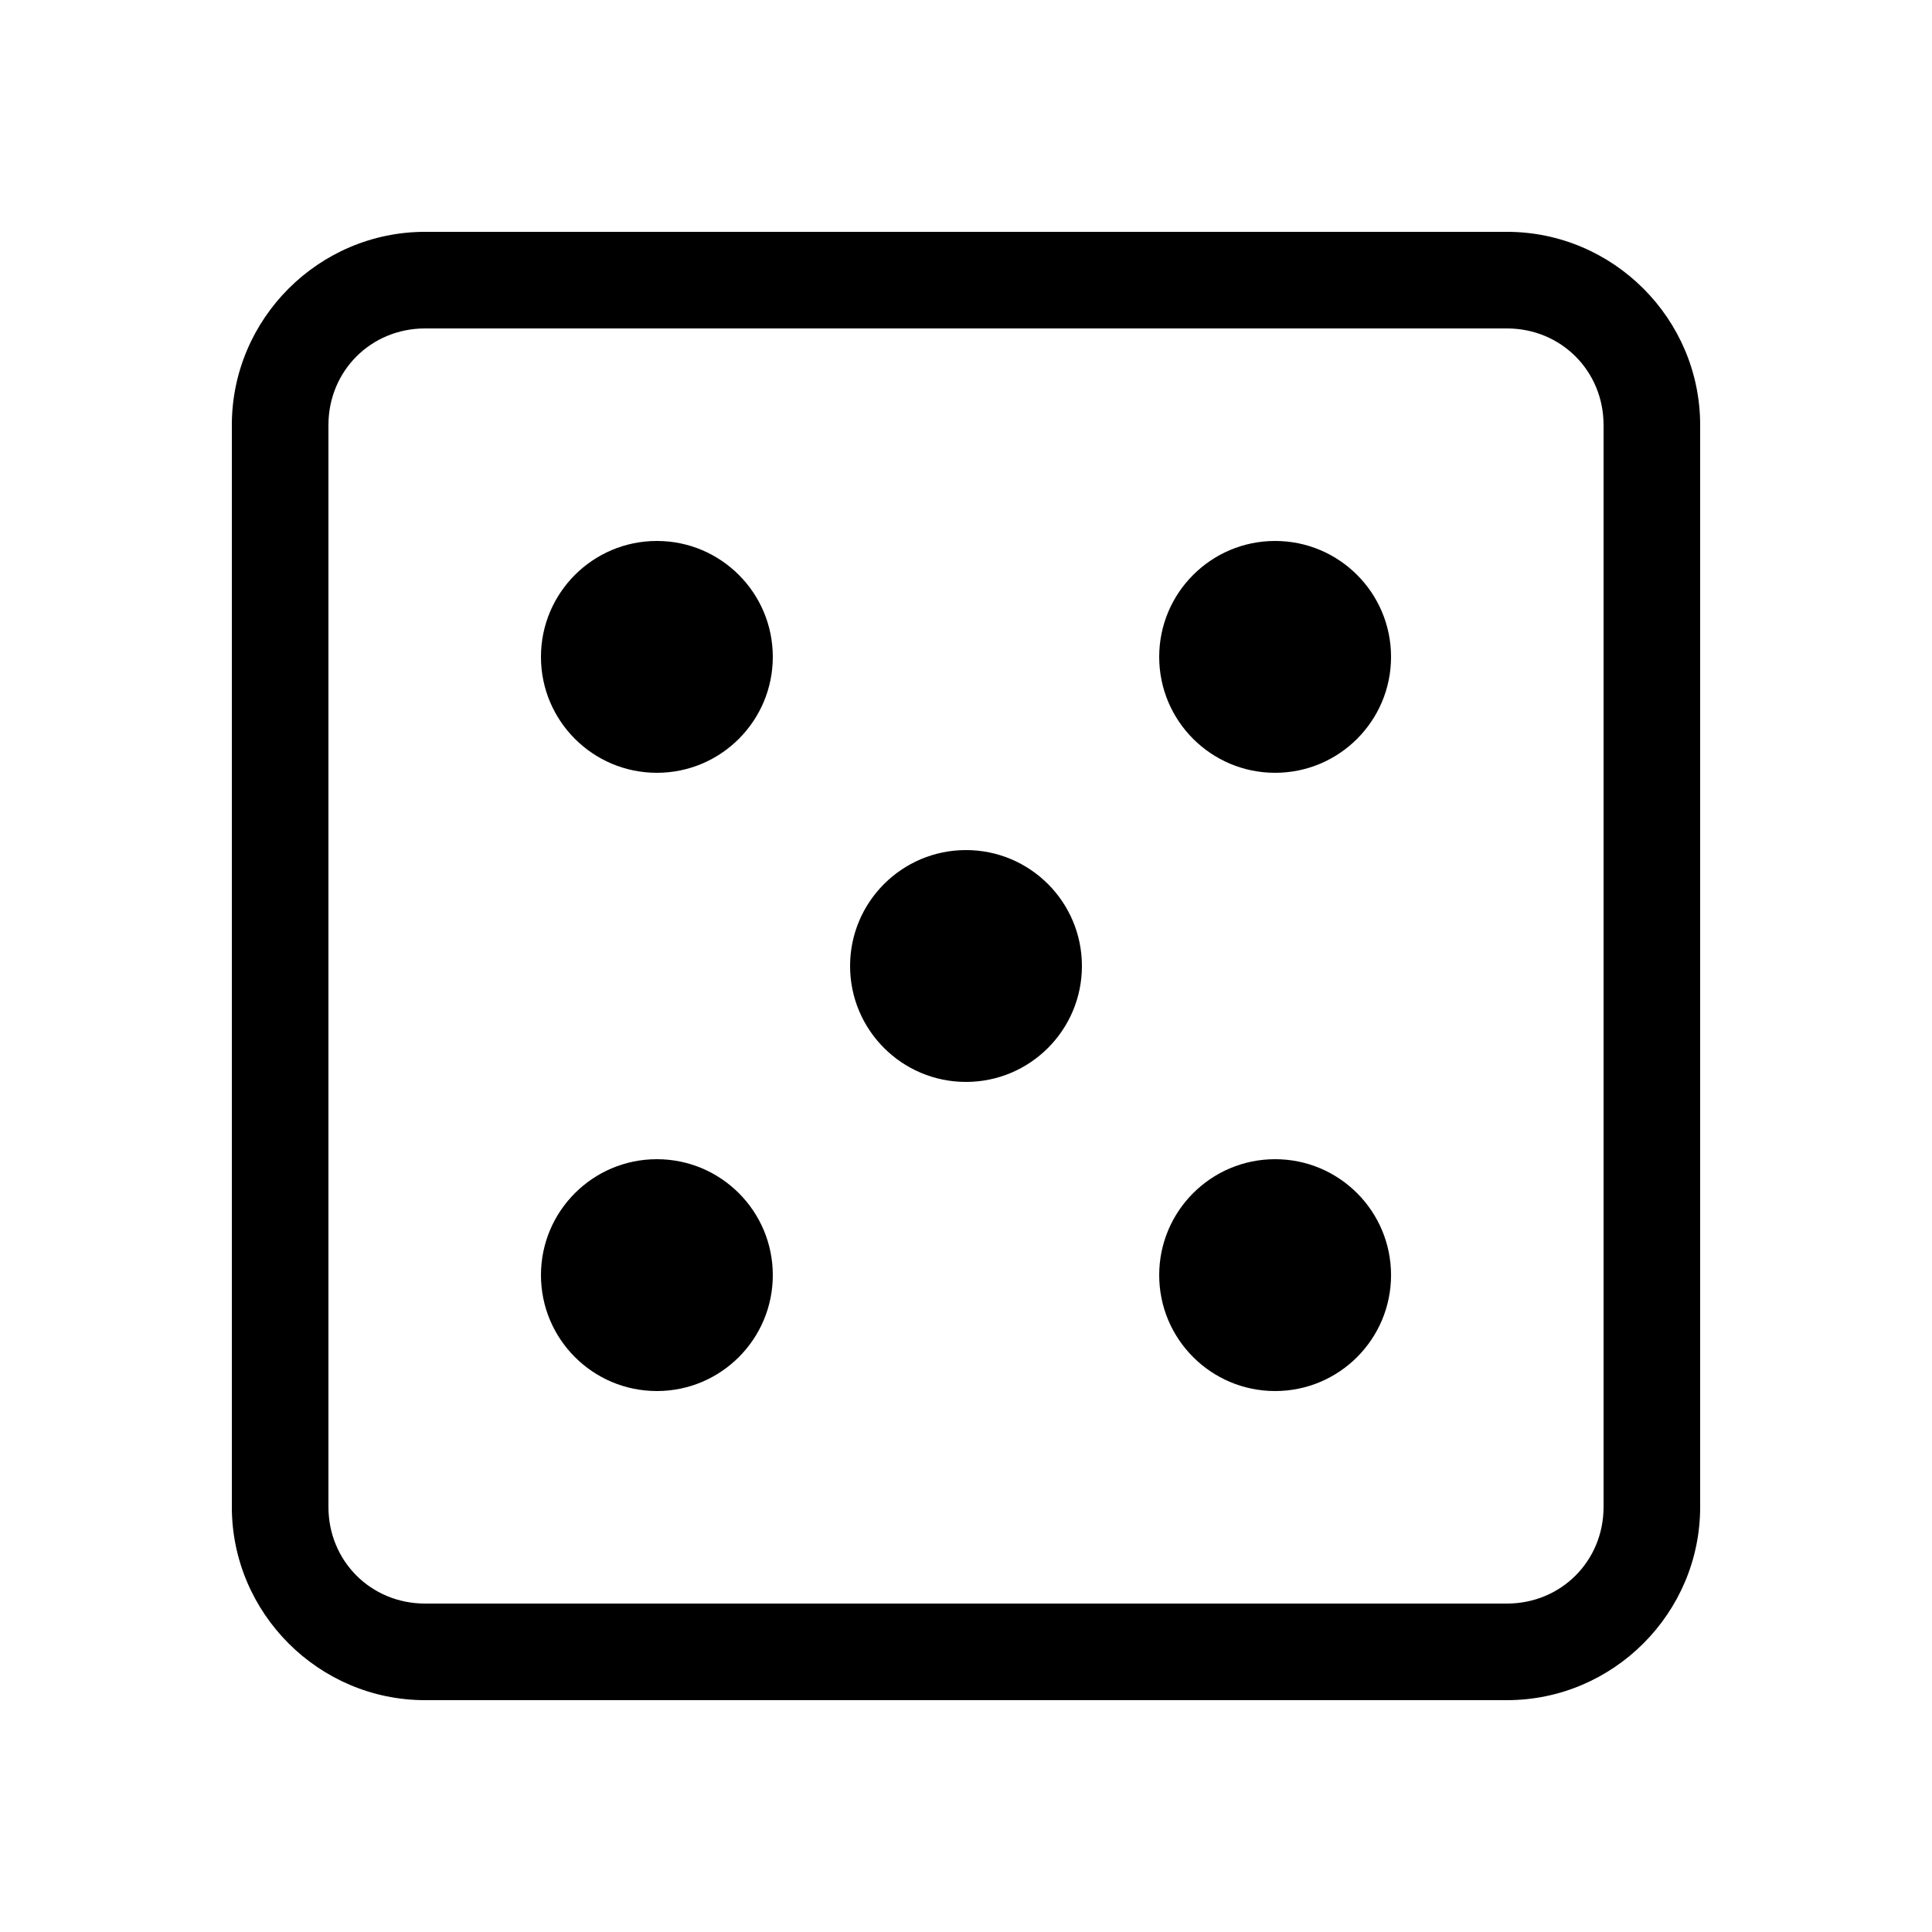 <svg height='300px' width='300px'  fill="#000000" xmlns="http://www.w3.org/2000/svg" xmlns:xlink="http://www.w3.org/1999/xlink" version="1.1" x="0px" y="0px" viewBox="0 0 100 100" style="enable-background:new 0 0 100 100;" xml:space="preserve"><style type="text/css">
	.st0{display:none;}
	.st1{display:inline;}
	.st2{opacity:5.000000e-02;fill:none;stroke:#000000;stroke-width:0.25;stroke-miterlimit:10;}
	.st3{fill:none;stroke:#000000;stroke-width:0.25;stroke-miterlimit:10;}
	.st4{display:inline;fill:none;stroke:#000000;stroke-width:5;stroke-miterlimit:10;}
</style><g class="st0"><g class="st1"><rect x="0" class="st2" width="4" height="4"></rect><rect x="4" class="st2" width="4" height="4"></rect><rect x="8" class="st2" width="4" height="4"></rect><rect x="12" class="st2" width="4" height="4"></rect><rect x="16" class="st2" width="4" height="4"></rect><rect x="20" class="st2" width="4" height="4"></rect><rect x="24" class="st2" width="4" height="4"></rect><rect x="28" class="st2" width="4" height="4"></rect><rect x="32" class="st2" width="4" height="4"></rect><rect x="36" class="st2" width="4" height="4"></rect><rect x="40" class="st2" width="4" height="4"></rect><rect x="44" class="st2" width="4" height="4"></rect><rect x="48" class="st2" width="4" height="4"></rect><rect x="52" class="st2" width="4" height="4"></rect><rect x="56" class="st2" width="4" height="4"></rect><rect x="60" class="st2" width="4" height="4"></rect><rect x="64" class="st2" width="4" height="4"></rect><rect x="68" class="st2" width="4" height="4"></rect><rect x="72" class="st2" width="4" height="4"></rect><rect x="76" class="st2" width="4" height="4"></rect><rect x="80" class="st2" width="4" height="4"></rect><rect x="84" class="st2" width="4" height="4"></rect><rect x="88" class="st2" width="4" height="4"></rect><rect x="92" class="st2" width="4" height="4"></rect><rect x="96" class="st2" width="4" height="4"></rect><rect x="0" y="4" class="st2" width="4" height="4"></rect><rect x="4" y="4" class="st2" width="4" height="4"></rect><rect x="8" y="4" class="st2" width="4" height="4"></rect><rect x="12" y="4" class="st2" width="4" height="4"></rect><rect x="16" y="4" class="st2" width="4" height="4"></rect><rect x="20" y="4" class="st2" width="4" height="4"></rect><rect x="24" y="4" class="st2" width="4" height="4"></rect><rect x="28" y="4" class="st2" width="4" height="4"></rect><rect x="32" y="4" class="st2" width="4" height="4"></rect><rect x="36" y="4" class="st2" width="4" height="4"></rect><rect x="40" y="4" class="st2" width="4" height="4"></rect><rect x="44" y="4" class="st2" width="4" height="4"></rect><rect x="48" y="4" class="st2" width="4" height="4"></rect><rect x="52" y="4" class="st2" width="4" height="4"></rect><rect x="56" y="4" class="st2" width="4" height="4"></rect><rect x="60" y="4" class="st2" width="4" height="4"></rect><rect x="64" y="4" class="st2" width="4" height="4"></rect><rect x="68" y="4" class="st2" width="4" height="4"></rect><rect x="72" y="4" class="st2" width="4" height="4"></rect><rect x="76" y="4" class="st2" width="4" height="4"></rect><rect x="80" y="4" class="st2" width="4" height="4"></rect><rect x="84" y="4" class="st2" width="4" height="4"></rect><rect x="88" y="4" class="st2" width="4" height="4"></rect><rect x="92" y="4" class="st2" width="4" height="4"></rect><rect x="96" y="4" class="st2" width="4" height="4"></rect><rect x="0" y="8" class="st2" width="4" height="4"></rect><rect x="4" y="8" class="st2" width="4" height="4"></rect><rect x="8" y="8" class="st2" width="4" height="4"></rect><rect x="12" y="8" class="st2" width="4" height="4"></rect><rect x="16" y="8" class="st2" width="4" height="4"></rect><rect x="20" y="8" class="st2" width="4" height="4"></rect><rect x="24" y="8" class="st2" width="4" height="4"></rect><rect x="28" y="8" class="st2" width="4" height="4"></rect><rect x="32" y="8" class="st2" width="4" height="4"></rect><rect x="36" y="8" class="st2" width="4" height="4"></rect><rect x="40" y="8" class="st2" width="4" height="4"></rect><rect x="44" y="8" class="st2" width="4" height="4"></rect><rect x="48" y="8" class="st2" width="4" height="4"></rect><rect x="52" y="8" class="st2" width="4" height="4"></rect><rect x="56" y="8" class="st2" width="4" height="4"></rect><rect x="60" y="8" class="st2" width="4" height="4"></rect><rect x="64" y="8" class="st2" width="4" height="4"></rect><rect x="68" y="8" class="st2" width="4" height="4"></rect><rect x="72" y="8" class="st2" width="4" height="4"></rect><rect x="76" y="8" class="st2" width="4" height="4"></rect><rect x="80" y="8" class="st2" width="4" height="4"></rect><rect x="84" y="8" class="st2" width="4" height="4"></rect><rect x="88" y="8" class="st2" width="4" height="4"></rect><rect x="92" y="8" class="st2" width="4" height="4"></rect><rect x="96" y="8" class="st2" width="4" height="4"></rect><rect x="0" y="12" class="st2" width="4" height="4"></rect><rect x="4" y="12" class="st2" width="4" height="4"></rect><rect x="8" y="12" class="st2" width="4" height="4"></rect><rect x="12" y="12" class="st2" width="4" height="4"></rect><rect x="16" y="12" class="st2" width="4" height="4"></rect><rect x="20" y="12" class="st2" width="4" height="4"></rect><rect x="24" y="12" class="st2" width="4" height="4"></rect><rect x="28" y="12" class="st2" width="4" height="4"></rect><rect x="32" y="12" class="st2" width="4" height="4"></rect><rect x="36" y="12" class="st2" width="4" height="4"></rect><rect x="40" y="12" class="st2" width="4" height="4"></rect><rect x="44" y="12" class="st2" width="4" height="4"></rect><rect x="48" y="12" class="st2" width="4" height="4"></rect><rect x="52" y="12" class="st2" width="4" height="4"></rect><rect x="56" y="12" class="st2" width="4" height="4"></rect><rect x="60" y="12" class="st2" width="4" height="4"></rect><rect x="64" y="12" class="st2" width="4" height="4"></rect><rect x="68" y="12" class="st2" width="4" height="4"></rect><rect x="72" y="12" class="st2" width="4" height="4"></rect><rect x="76" y="12" class="st2" width="4" height="4"></rect><rect x="80" y="12" class="st2" width="4" height="4"></rect><rect x="84" y="12" class="st2" width="4" height="4"></rect><rect x="88" y="12" class="st2" width="4" height="4"></rect><rect x="92" y="12" class="st2" width="4" height="4"></rect><rect x="96" y="12" class="st2" width="4" height="4"></rect><rect x="0" y="16" class="st2" width="4" height="4"></rect><rect x="4" y="16" class="st2" width="4" height="4"></rect><rect x="8" y="16" class="st2" width="4" height="4"></rect><rect x="12" y="16" class="st2" width="4" height="4"></rect><rect x="16" y="16" class="st2" width="4" height="4"></rect><rect x="20" y="16" class="st2" width="4" height="4"></rect><rect x="24" y="16" class="st2" width="4" height="4"></rect><rect x="28" y="16" class="st2" width="4" height="4"></rect><rect x="32" y="16" class="st2" width="4" height="4"></rect><rect x="36" y="16" class="st2" width="4" height="4"></rect><rect x="40" y="16" class="st2" width="4" height="4"></rect><rect x="44" y="16" class="st2" width="4" height="4"></rect><rect x="48" y="16" class="st2" width="4" height="4"></rect><rect x="52" y="16" class="st2" width="4" height="4"></rect><rect x="56" y="16" class="st2" width="4" height="4"></rect><rect x="60" y="16" class="st2" width="4" height="4"></rect><rect x="64" y="16" class="st2" width="4" height="4"></rect><rect x="68" y="16" class="st2" width="4" height="4"></rect><rect x="72" y="16" class="st2" width="4" height="4"></rect><rect x="76" y="16" class="st2" width="4" height="4"></rect><rect x="80" y="16" class="st2" width="4" height="4"></rect><rect x="84" y="16" class="st2" width="4" height="4"></rect><rect x="88" y="16" class="st2" width="4" height="4"></rect><rect x="92" y="16" class="st2" width="4" height="4"></rect><rect x="96" y="16" class="st2" width="4" height="4"></rect><rect x="0" y="20" class="st2" width="4" height="4"></rect><rect x="4" y="20" class="st2" width="4" height="4"></rect><rect x="8" y="20" class="st2" width="4" height="4"></rect><rect x="12" y="20" class="st2" width="4" height="4"></rect><rect x="16" y="20" class="st2" width="4" height="4"></rect><rect x="20" y="20" class="st2" width="4" height="4"></rect><rect x="24" y="20" class="st2" width="4" height="4"></rect><rect x="28" y="20" class="st2" width="4" height="4"></rect><rect x="32" y="20" class="st2" width="4" height="4"></rect><rect x="36" y="20" class="st2" width="4" height="4"></rect><rect x="40" y="20" class="st2" width="4" height="4"></rect><rect x="44" y="20" class="st2" width="4" height="4"></rect><rect x="48" y="20" class="st2" width="4" height="4"></rect><rect x="52" y="20" class="st2" width="4" height="4"></rect><rect x="56" y="20" class="st2" width="4" height="4"></rect><rect x="60" y="20" class="st2" width="4" height="4"></rect><rect x="64" y="20" class="st2" width="4" height="4"></rect><rect x="68" y="20" class="st2" width="4" height="4"></rect><rect x="72" y="20" class="st2" width="4" height="4"></rect><rect x="76" y="20" class="st2" width="4" height="4"></rect><rect x="80" y="20" class="st2" width="4" height="4"></rect><rect x="84" y="20" class="st2" width="4" height="4"></rect><rect x="88" y="20" class="st2" width="4" height="4"></rect><rect x="92" y="20" class="st2" width="4" height="4"></rect><rect x="96" y="20" class="st2" width="4" height="4"></rect><rect x="0" y="24" class="st2" width="4" height="4"></rect><rect x="4" y="24" class="st2" width="4" height="4"></rect><rect x="8" y="24" class="st2" width="4" height="4"></rect><rect x="12" y="24" class="st2" width="4" height="4"></rect><rect x="16" y="24" class="st2" width="4" height="4"></rect><rect x="20" y="24" class="st2" width="4" height="4"></rect><rect x="24" y="24" class="st2" width="4" height="4"></rect><rect x="28" y="24" class="st2" width="4" height="4"></rect><rect x="32" y="24" class="st2" width="4" height="4"></rect><rect x="36" y="24" class="st2" width="4" height="4"></rect><rect x="40" y="24" class="st2" width="4" height="4"></rect><rect x="44" y="24" class="st2" width="4" height="4"></rect><rect x="48" y="24" class="st2" width="4" height="4"></rect><rect x="52" y="24" class="st2" width="4" height="4"></rect><rect x="56" y="24" class="st2" width="4" height="4"></rect><rect x="60" y="24" class="st2" width="4" height="4"></rect><rect x="64" y="24" class="st2" width="4" height="4"></rect><rect x="68" y="24" class="st2" width="4" height="4"></rect><rect x="72" y="24" class="st2" width="4" height="4"></rect><rect x="76" y="24" class="st2" width="4" height="4"></rect><rect x="80" y="24" class="st2" width="4" height="4"></rect><rect x="84" y="24" class="st2" width="4" height="4"></rect><rect x="88" y="24" class="st2" width="4" height="4"></rect><rect x="92" y="24" class="st2" width="4" height="4"></rect><rect x="96" y="24" class="st2" width="4" height="4"></rect><rect x="0" y="28" class="st2" width="4" height="4"></rect><rect x="4" y="28" class="st2" width="4" height="4"></rect><rect x="8" y="28" class="st2" width="4" height="4"></rect><rect x="12" y="28" class="st2" width="4" height="4"></rect><rect x="16" y="28" class="st2" width="4" height="4"></rect><rect x="20" y="28" class="st2" width="4" height="4"></rect><rect x="24" y="28" class="st2" width="4" height="4"></rect><rect x="28" y="28" class="st2" width="4" height="4"></rect><rect x="32" y="28" class="st2" width="4" height="4"></rect><rect x="36" y="28" class="st2" width="4" height="4"></rect><rect x="40" y="28" class="st2" width="4" height="4"></rect><rect x="44" y="28" class="st2" width="4" height="4"></rect><rect x="48" y="28" class="st2" width="4" height="4"></rect><rect x="52" y="28" class="st2" width="4" height="4"></rect><rect x="56" y="28" class="st2" width="4" height="4"></rect><rect x="60" y="28" class="st2" width="4" height="4"></rect><rect x="64" y="28" class="st2" width="4" height="4"></rect><rect x="68" y="28" class="st2" width="4" height="4"></rect><rect x="72" y="28" class="st2" width="4" height="4"></rect><rect x="76" y="28" class="st2" width="4" height="4"></rect><rect x="80" y="28" class="st2" width="4" height="4"></rect><rect x="84" y="28" class="st2" width="4" height="4"></rect><rect x="88" y="28" class="st2" width="4" height="4"></rect><rect x="92" y="28" class="st2" width="4" height="4"></rect><rect x="96" y="28" class="st2" width="4" height="4"></rect><rect x="0" y="32" class="st2" width="4" height="4"></rect><rect x="4" y="32" class="st2" width="4" height="4"></rect><rect x="8" y="32" class="st2" width="4" height="4"></rect><rect x="12" y="32" class="st2" width="4" height="4"></rect><rect x="16" y="32" class="st2" width="4" height="4"></rect><rect x="20" y="32" class="st2" width="4" height="4"></rect><rect x="24" y="32" class="st2" width="4" height="4"></rect><rect x="28" y="32" class="st2" width="4" height="4"></rect><rect x="32" y="32" class="st2" width="4" height="4"></rect><rect x="36" y="32" class="st2" width="4" height="4"></rect><rect x="40" y="32" class="st2" width="4" height="4"></rect><rect x="44" y="32" class="st2" width="4" height="4"></rect><rect x="48" y="32" class="st2" width="4" height="4"></rect><rect x="52" y="32" class="st2" width="4" height="4"></rect><rect x="56" y="32" class="st2" width="4" height="4"></rect><rect x="60" y="32" class="st2" width="4" height="4"></rect><rect x="64" y="32" class="st2" width="4" height="4"></rect><rect x="68" y="32" class="st2" width="4" height="4"></rect><rect x="72" y="32" class="st2" width="4" height="4"></rect><rect x="76" y="32" class="st2" width="4" height="4"></rect><rect x="80" y="32" class="st2" width="4" height="4"></rect><rect x="84" y="32" class="st2" width="4" height="4"></rect><rect x="88" y="32" class="st2" width="4" height="4"></rect><rect x="92" y="32" class="st2" width="4" height="4"></rect><rect x="96" y="32" class="st2" width="4" height="4"></rect><rect x="0" y="36" class="st2" width="4" height="4"></rect><rect x="4" y="36" class="st2" width="4" height="4"></rect><rect x="8" y="36" class="st2" width="4" height="4"></rect><rect x="12" y="36" class="st2" width="4" height="4"></rect><rect x="16" y="36" class="st2" width="4" height="4"></rect><rect x="20" y="36" class="st2" width="4" height="4"></rect><rect x="24" y="36" class="st2" width="4" height="4"></rect><rect x="28" y="36" class="st2" width="4" height="4"></rect><rect x="32" y="36" class="st2" width="4" height="4"></rect><rect x="36" y="36" class="st2" width="4" height="4"></rect><rect x="40" y="36" class="st2" width="4" height="4"></rect><rect x="44" y="36" class="st2" width="4" height="4"></rect><rect x="48" y="36" class="st2" width="4" height="4"></rect><rect x="52" y="36" class="st2" width="4" height="4"></rect><rect x="56" y="36" class="st2" width="4" height="4"></rect><rect x="60" y="36" class="st2" width="4" height="4"></rect><rect x="64" y="36" class="st2" width="4" height="4"></rect><rect x="68" y="36" class="st2" width="4" height="4"></rect><rect x="72" y="36" class="st2" width="4" height="4"></rect><rect x="76" y="36" class="st2" width="4" height="4"></rect><rect x="80" y="36" class="st2" width="4" height="4"></rect><rect x="84" y="36" class="st2" width="4" height="4"></rect><rect x="88" y="36" class="st2" width="4" height="4"></rect><rect x="92" y="36" class="st2" width="4" height="4"></rect><rect x="96" y="36" class="st2" width="4" height="4"></rect><rect x="0" y="40" class="st2" width="4" height="4"></rect><rect x="4" y="40" class="st2" width="4" height="4"></rect><rect x="8" y="40" class="st2" width="4" height="4"></rect><rect x="12" y="40" class="st2" width="4" height="4"></rect><rect x="16" y="40" class="st2" width="4" height="4"></rect><rect x="20" y="40" class="st2" width="4" height="4"></rect><rect x="24" y="40" class="st2" width="4" height="4"></rect><rect x="28" y="40" class="st2" width="4" height="4"></rect><rect x="32" y="40" class="st2" width="4" height="4"></rect><rect x="36" y="40" class="st2" width="4" height="4"></rect><rect x="40" y="40" class="st2" width="4" height="4"></rect><rect x="44" y="40" class="st2" width="4" height="4"></rect><rect x="48" y="40" class="st2" width="4" height="4"></rect><rect x="52" y="40" class="st2" width="4" height="4"></rect><rect x="56" y="40" class="st2" width="4" height="4"></rect><rect x="60" y="40" class="st2" width="4" height="4"></rect><rect x="64" y="40" class="st2" width="4" height="4"></rect><rect x="68" y="40" class="st2" width="4" height="4"></rect><rect x="72" y="40" class="st2" width="4" height="4"></rect><rect x="76" y="40" class="st2" width="4" height="4"></rect><rect x="80" y="40" class="st2" width="4" height="4"></rect><rect x="84" y="40" class="st2" width="4" height="4"></rect><rect x="88" y="40" class="st2" width="4" height="4"></rect><rect x="92" y="40" class="st2" width="4" height="4"></rect><rect x="96" y="40" class="st2" width="4" height="4"></rect><rect x="0" y="44" class="st2" width="4" height="4"></rect><rect x="4" y="44" class="st2" width="4" height="4"></rect><rect x="8" y="44" class="st2" width="4" height="4"></rect><rect x="12" y="44" class="st2" width="4" height="4"></rect><rect x="16" y="44" class="st2" width="4" height="4"></rect><rect x="20" y="44" class="st2" width="4" height="4"></rect><rect x="24" y="44" class="st2" width="4" height="4"></rect><rect x="28" y="44" class="st2" width="4" height="4"></rect><rect x="32" y="44" class="st2" width="4" height="4"></rect><rect x="36" y="44" class="st2" width="4" height="4"></rect><rect x="40" y="44" class="st2" width="4" height="4"></rect><rect x="44" y="44" class="st2" width="4" height="4"></rect><rect x="48" y="44" class="st2" width="4" height="4"></rect><rect x="52" y="44" class="st2" width="4" height="4"></rect><rect x="56" y="44" class="st2" width="4" height="4"></rect><rect x="60" y="44" class="st2" width="4" height="4"></rect><rect x="64" y="44" class="st2" width="4" height="4"></rect><rect x="68" y="44" class="st2" width="4" height="4"></rect><rect x="72" y="44" class="st2" width="4" height="4"></rect><rect x="76" y="44" class="st2" width="4" height="4"></rect><rect x="80" y="44" class="st2" width="4" height="4"></rect><rect x="84" y="44" class="st2" width="4" height="4"></rect><rect x="88" y="44" class="st2" width="4" height="4"></rect><rect x="92" y="44" class="st2" width="4" height="4"></rect><rect x="96" y="44" class="st2" width="4" height="4"></rect><rect x="0" y="48" class="st2" width="4" height="4"></rect><rect x="4" y="48" class="st2" width="4" height="4"></rect><rect x="8" y="48" class="st2" width="4" height="4"></rect><rect x="12" y="48" class="st2" width="4" height="4"></rect><rect x="16" y="48" class="st2" width="4" height="4"></rect><rect x="20" y="48" class="st2" width="4" height="4"></rect><rect x="24" y="48" class="st2" width="4" height="4"></rect><rect x="28" y="48" class="st2" width="4" height="4"></rect><rect x="32" y="48" class="st2" width="4" height="4"></rect><rect x="36" y="48" class="st2" width="4" height="4"></rect><rect x="40" y="48" class="st2" width="4" height="4"></rect><rect x="44" y="48" class="st2" width="4" height="4"></rect><rect x="48" y="48" class="st2" width="4" height="4"></rect><rect x="52" y="48" class="st2" width="4" height="4"></rect><rect x="56" y="48" class="st2" width="4" height="4"></rect><rect x="60" y="48" class="st2" width="4" height="4"></rect><rect x="64" y="48" class="st2" width="4" height="4"></rect><rect x="68" y="48" class="st2" width="4" height="4"></rect><rect x="72" y="48" class="st2" width="4" height="4"></rect><rect x="76" y="48" class="st2" width="4" height="4"></rect><rect x="80" y="48" class="st2" width="4" height="4"></rect><rect x="84" y="48" class="st2" width="4" height="4"></rect><rect x="88" y="48" class="st2" width="4" height="4"></rect><rect x="92" y="48" class="st2" width="4" height="4"></rect><rect x="96" y="48" class="st2" width="4" height="4"></rect><rect x="0" y="52" class="st2" width="4" height="4"></rect><rect x="4" y="52" class="st2" width="4" height="4"></rect><rect x="8" y="52" class="st2" width="4" height="4"></rect><rect x="12" y="52" class="st2" width="4" height="4"></rect><rect x="16" y="52" class="st2" width="4" height="4"></rect><rect x="20" y="52" class="st2" width="4" height="4"></rect><rect x="24" y="52" class="st2" width="4" height="4"></rect><rect x="28" y="52" class="st2" width="4" height="4"></rect><rect x="32" y="52" class="st2" width="4" height="4"></rect><rect x="36" y="52" class="st2" width="4" height="4"></rect><rect x="40" y="52" class="st2" width="4" height="4"></rect><rect x="44" y="52" class="st2" width="4" height="4"></rect><rect x="48" y="52" class="st2" width="4" height="4"></rect><rect x="52" y="52" class="st2" width="4" height="4"></rect><rect x="56" y="52" class="st2" width="4" height="4"></rect><rect x="60" y="52" class="st2" width="4" height="4"></rect><rect x="64" y="52" class="st2" width="4" height="4"></rect><rect x="68" y="52" class="st2" width="4" height="4"></rect><rect x="72" y="52" class="st2" width="4" height="4"></rect><rect x="76" y="52" class="st2" width="4" height="4"></rect><rect x="80" y="52" class="st2" width="4" height="4"></rect><rect x="84" y="52" class="st2" width="4" height="4"></rect><rect x="88" y="52" class="st2" width="4" height="4"></rect><rect x="92" y="52" class="st2" width="4" height="4"></rect><rect x="96" y="52" class="st2" width="4" height="4"></rect><rect x="0" y="56" class="st2" width="4" height="4"></rect><rect x="4" y="56" class="st2" width="4" height="4"></rect><rect x="8" y="56" class="st2" width="4" height="4"></rect><rect x="12" y="56" class="st2" width="4" height="4"></rect><rect x="16" y="56" class="st2" width="4" height="4"></rect><rect x="20" y="56" class="st2" width="4" height="4"></rect><rect x="24" y="56" class="st2" width="4" height="4"></rect><rect x="28" y="56" class="st2" width="4" height="4"></rect><rect x="32" y="56" class="st2" width="4" height="4"></rect><rect x="36" y="56" class="st2" width="4" height="4"></rect><rect x="40" y="56" class="st2" width="4" height="4"></rect><rect x="44" y="56" class="st2" width="4" height="4"></rect><rect x="48" y="56" class="st2" width="4" height="4"></rect><rect x="52" y="56" class="st2" width="4" height="4"></rect><rect x="56" y="56" class="st2" width="4" height="4"></rect><rect x="60" y="56" class="st2" width="4" height="4"></rect><rect x="64" y="56" class="st2" width="4" height="4"></rect><rect x="68" y="56" transform="matrix(0.999 -3.496182e-02 3.496182e-02 0.999 -1.985 2.483)" class="st2" width="4" height="4"></rect><rect x="72" y="56" class="st2" width="4" height="4"></rect><rect x="76" y="56" class="st2" width="4" height="4"></rect><rect x="80" y="56" class="st2" width="4" height="4"></rect><rect x="84" y="56" class="st2" width="4" height="4"></rect><rect x="88" y="56" class="st2" width="4" height="4"></rect><rect x="92" y="56" class="st2" width="4" height="4"></rect><rect x="96" y="56" class="st2" width="4" height="4"></rect><rect x="0" y="60" class="st2" width="4" height="4"></rect><rect x="4" y="60" class="st2" width="4" height="4"></rect><rect x="8" y="60" class="st2" width="4" height="4"></rect><rect x="12" y="60" class="st2" width="4" height="4"></rect><rect x="16" y="60" class="st2" width="4" height="4"></rect><rect x="20" y="60" class="st2" width="4" height="4"></rect><rect x="24" y="60" class="st2" width="4" height="4"></rect><rect x="28" y="60" class="st2" width="4" height="4"></rect><rect x="32" y="60" class="st2" width="4" height="4"></rect><rect x="36" y="60" class="st2" width="4" height="4"></rect><rect x="40" y="60" class="st2" width="4" height="4"></rect><rect x="44" y="60" class="st2" width="4" height="4"></rect><rect x="48" y="60" class="st2" width="4" height="4"></rect><rect x="52" y="60" class="st2" width="4" height="4"></rect><rect x="56" y="60" class="st2" width="4" height="4"></rect><rect x="60" y="60" class="st2" width="4" height="4"></rect><rect x="64" y="60" class="st2" width="4" height="4"></rect><rect x="68" y="60" class="st2" width="4" height="4"></rect><rect x="72" y="60" class="st2" width="4" height="4"></rect><rect x="76" y="60" class="st2" width="4" height="4"></rect><rect x="80" y="60" class="st2" width="4" height="4"></rect><rect x="84" y="60" class="st2" width="4" height="4"></rect><rect x="88" y="60" class="st2" width="4" height="4"></rect><rect x="92" y="60" class="st2" width="4" height="4"></rect><rect x="96" y="60" class="st2" width="4" height="4"></rect><rect x="0" y="64" class="st2" width="4" height="4"></rect><rect x="4" y="64" class="st2" width="4" height="4"></rect><rect x="8" y="64" class="st2" width="4" height="4"></rect><rect x="12" y="64" class="st2" width="4" height="4"></rect><rect x="16" y="64" class="st2" width="4" height="4"></rect><rect x="20" y="64" class="st2" width="4" height="4"></rect><rect x="24" y="64" class="st2" width="4" height="4"></rect><rect x="28" y="64" class="st2" width="4" height="4"></rect><rect x="32" y="64" class="st2" width="4" height="4"></rect><rect x="36" y="64" class="st2" width="4" height="4"></rect><rect x="40" y="64" class="st2" width="4" height="4"></rect><rect x="44" y="64" class="st2" width="4" height="4"></rect><rect x="48" y="64" class="st2" width="4" height="4"></rect><rect x="52" y="64" class="st2" width="4" height="4"></rect><rect x="56" y="64" class="st2" width="4" height="4"></rect><rect x="60" y="64" class="st2" width="4" height="4"></rect><rect x="64" y="64" class="st2" width="4" height="4"></rect><rect x="68" y="64" class="st2" width="4" height="4"></rect><rect x="72" y="64" class="st2" width="4" height="4"></rect><rect x="76" y="64" class="st2" width="4" height="4"></rect><rect x="80" y="64" class="st2" width="4" height="4"></rect><rect x="84" y="64" class="st2" width="4" height="4"></rect><rect x="88" y="64" class="st2" width="4" height="4"></rect><rect x="92" y="64" class="st2" width="4" height="4"></rect><rect x="96" y="64" class="st2" width="4" height="4"></rect><rect x="0" y="68" class="st2" width="4" height="4"></rect><rect x="4" y="68" class="st2" width="4" height="4"></rect><rect x="8" y="68" class="st2" width="4" height="4"></rect><rect x="12" y="68" class="st2" width="4" height="4"></rect><rect x="16" y="68" class="st2" width="4" height="4"></rect><rect x="20" y="68" class="st2" width="4" height="4"></rect><rect x="24" y="68" class="st2" width="4" height="4"></rect><rect x="28" y="68" class="st2" width="4" height="4"></rect><rect x="32" y="68" class="st2" width="4" height="4"></rect><rect x="36" y="68" class="st2" width="4" height="4"></rect><rect x="40" y="68" class="st2" width="4" height="4"></rect><rect x="44" y="68" class="st2" width="4" height="4"></rect><rect x="48" y="68" class="st2" width="4" height="4"></rect><rect x="52" y="68" class="st2" width="4" height="4"></rect><rect x="56" y="68" class="st2" width="4" height="4"></rect><rect x="60" y="68" class="st2" width="4" height="4"></rect><rect x="64" y="68" class="st2" width="4" height="4"></rect><rect x="68" y="68" class="st2" width="4" height="4"></rect><rect x="72" y="68" class="st2" width="4" height="4"></rect><rect x="76" y="68" class="st2" width="4" height="4"></rect><rect x="80" y="68" class="st2" width="4" height="4"></rect><rect x="84" y="68" class="st2" width="4" height="4"></rect><rect x="88" y="68" class="st2" width="4" height="4"></rect><rect x="92" y="68" class="st2" width="4" height="4"></rect><rect x="96" y="68" class="st2" width="4" height="4"></rect><rect x="0" y="72" class="st2" width="4" height="4"></rect><rect x="4" y="72" class="st2" width="4" height="4"></rect><rect x="8" y="72" class="st2" width="4" height="4"></rect><rect x="12" y="72" class="st2" width="4" height="4"></rect><rect x="16" y="72" class="st2" width="4" height="4"></rect><rect x="20" y="72" class="st2" width="4" height="4"></rect><rect x="24" y="72" class="st2" width="4" height="4"></rect><rect x="28" y="72" class="st2" width="4" height="4"></rect><rect x="32" y="72" class="st2" width="4" height="4"></rect><rect x="36" y="72" class="st2" width="4" height="4"></rect><rect x="40" y="72" class="st2" width="4" height="4"></rect><rect x="44" y="72" class="st2" width="4" height="4"></rect><rect x="48" y="72" class="st2" width="4" height="4"></rect><rect x="52" y="72" class="st2" width="4" height="4"></rect><rect x="56" y="72" class="st2" width="4" height="4"></rect><rect x="60" y="72" class="st2" width="4" height="4"></rect><rect x="64" y="72" class="st2" width="4" height="4"></rect><rect x="68" y="72" class="st2" width="4" height="4"></rect><rect x="72" y="72" class="st2" width="4" height="4"></rect><rect x="76" y="72" class="st2" width="4" height="4"></rect><rect x="80" y="72" class="st2" width="4" height="4"></rect><rect x="84" y="72" class="st2" width="4" height="4"></rect><rect x="88" y="72" class="st2" width="4" height="4"></rect><rect x="92" y="72" class="st2" width="4" height="4"></rect><rect x="96" y="72" class="st2" width="4" height="4"></rect><rect x="0" y="76" class="st2" width="4" height="4"></rect><rect x="4" y="76" class="st2" width="4" height="4"></rect><rect x="8" y="76" class="st2" width="4" height="4"></rect><rect x="12" y="76" class="st2" width="4" height="4"></rect><rect x="16" y="76" class="st2" width="4" height="4"></rect><rect x="20" y="76" class="st2" width="4" height="4"></rect><rect x="24" y="76" class="st2" width="4" height="4"></rect><rect x="28" y="76" class="st2" width="4" height="4"></rect><rect x="32" y="76" class="st2" width="4" height="4"></rect><rect x="36" y="76" class="st2" width="4" height="4"></rect><rect x="40" y="76" class="st2" width="4" height="4"></rect><rect x="44" y="76" class="st2" width="4" height="4"></rect><rect x="48" y="76" class="st2" width="4" height="4"></rect><rect x="52" y="76" class="st2" width="4" height="4"></rect><rect x="56" y="76" class="st2" width="4" height="4"></rect><rect x="60" y="76" class="st2" width="4" height="4"></rect><rect x="64" y="76" class="st2" width="4" height="4"></rect><rect x="68" y="76" class="st2" width="4" height="4"></rect><rect x="72" y="76" class="st2" width="4" height="4"></rect><rect x="76" y="76" class="st2" width="4" height="4"></rect><rect x="80" y="76" class="st2" width="4" height="4"></rect><rect x="84" y="76" class="st2" width="4" height="4"></rect><rect x="88" y="76" class="st2" width="4" height="4"></rect><rect x="92" y="76" class="st2" width="4" height="4"></rect><rect x="96" y="76" class="st2" width="4" height="4"></rect><rect x="0" y="80" class="st2" width="4" height="4"></rect><rect x="4" y="80" class="st2" width="4" height="4"></rect><rect x="8" y="80" class="st2" width="4" height="4"></rect><rect x="12" y="80" class="st2" width="4" height="4"></rect><rect x="16" y="80" class="st2" width="4" height="4"></rect><rect x="20" y="80" class="st2" width="4" height="4"></rect><rect x="24" y="80" class="st2" width="4" height="4"></rect><rect x="28" y="80" class="st2" width="4" height="4"></rect><rect x="32" y="80" class="st2" width="4" height="4"></rect><rect x="36" y="80" class="st2" width="4" height="4"></rect><rect x="40" y="80" class="st2" width="4" height="4"></rect><rect x="44" y="80" class="st2" width="4" height="4"></rect><rect x="48" y="80" class="st2" width="4" height="4"></rect><rect x="52" y="80" class="st2" width="4" height="4"></rect><rect x="56" y="80" class="st2" width="4" height="4"></rect><rect x="60" y="80" class="st2" width="4" height="4"></rect><rect x="64" y="80" class="st2" width="4" height="4"></rect><rect x="68" y="80" class="st2" width="4" height="4"></rect><rect x="72" y="80" class="st2" width="4" height="4"></rect><rect x="76" y="80" class="st2" width="4" height="4"></rect><rect x="80" y="80" class="st2" width="4" height="4"></rect><rect x="84" y="80" class="st2" width="4" height="4"></rect><rect x="88" y="80" class="st2" width="4" height="4"></rect><rect x="92" y="80" class="st2" width="4" height="4"></rect><rect x="96" y="80" class="st2" width="4" height="4"></rect><rect x="0" y="84" class="st2" width="4" height="4"></rect><rect x="4" y="84" class="st2" width="4" height="4"></rect><rect x="8" y="84" class="st2" width="4" height="4"></rect><rect x="12" y="84" class="st2" width="4" height="4"></rect><rect x="16" y="84" class="st2" width="4" height="4"></rect><rect x="20" y="84" class="st2" width="4" height="4"></rect><rect x="24" y="84" class="st2" width="4" height="4"></rect><rect x="28" y="84" class="st2" width="4" height="4"></rect><rect x="32" y="84" class="st2" width="4" height="4"></rect><rect x="36" y="84" class="st2" width="4" height="4"></rect><rect x="40" y="84" class="st2" width="4" height="4"></rect><rect x="44" y="84" class="st2" width="4" height="4"></rect><rect x="48" y="84" class="st2" width="4" height="4"></rect><rect x="52" y="84" class="st2" width="4" height="4"></rect><rect x="56" y="84" class="st2" width="4" height="4"></rect><rect x="60" y="84" class="st2" width="4" height="4"></rect><rect x="64" y="84" class="st2" width="4" height="4"></rect><rect x="68" y="84" class="st2" width="4" height="4"></rect><rect x="72" y="84" class="st2" width="4" height="4"></rect><rect x="76" y="84" class="st2" width="4" height="4"></rect><rect x="80" y="84" class="st2" width="4" height="4"></rect><rect x="84" y="84" class="st2" width="4" height="4"></rect><rect x="88" y="84" class="st2" width="4" height="4"></rect><rect x="92" y="84" class="st2" width="4" height="4"></rect><rect x="96" y="84" class="st2" width="4" height="4"></rect><rect x="0" y="88" class="st2" width="4" height="4"></rect><rect x="4" y="88" class="st2" width="4" height="4"></rect><rect x="8" y="88" class="st2" width="4" height="4"></rect><rect x="12" y="88" class="st2" width="4" height="4"></rect><rect x="16" y="88" class="st2" width="4" height="4"></rect><rect x="20" y="88" class="st2" width="4" height="4"></rect><rect x="24" y="88" class="st2" width="4" height="4"></rect><rect x="28" y="88" class="st2" width="4" height="4"></rect><rect x="32" y="88" class="st2" width="4" height="4"></rect><rect x="36" y="88" class="st2" width="4" height="4"></rect><rect x="40" y="88" class="st2" width="4" height="4"></rect><rect x="44" y="88" class="st2" width="4" height="4"></rect><rect x="48" y="88" class="st2" width="4" height="4"></rect><rect x="52" y="88" class="st2" width="4" height="4"></rect><rect x="56" y="88" class="st2" width="4" height="4"></rect><rect x="60" y="88" class="st2" width="4" height="4"></rect><rect x="64" y="88" class="st2" width="4" height="4"></rect><rect x="68" y="88" class="st2" width="4" height="4"></rect><rect x="72" y="88" class="st2" width="4" height="4"></rect><rect x="76" y="88" class="st2" width="4" height="4"></rect><rect x="80" y="88" class="st2" width="4" height="4"></rect><rect x="84" y="88" class="st2" width="4" height="4"></rect><rect x="88" y="88" class="st2" width="4" height="4"></rect><rect x="92" y="88" class="st2" width="4" height="4"></rect><rect x="96" y="88" class="st2" width="4" height="4"></rect><rect x="0" y="92" class="st2" width="4" height="4"></rect><rect x="4" y="92" class="st2" width="4" height="4"></rect><rect x="8" y="92" class="st2" width="4" height="4"></rect><rect x="12" y="92" class="st2" width="4" height="4"></rect><rect x="16" y="92" class="st2" width="4" height="4"></rect><rect x="20" y="92" class="st2" width="4" height="4"></rect><rect x="24" y="92" class="st2" width="4" height="4"></rect><rect x="28" y="92" class="st2" width="4" height="4"></rect><rect x="32" y="92" class="st2" width="4" height="4"></rect><rect x="36" y="92" class="st2" width="4" height="4"></rect><rect x="40" y="92" class="st2" width="4" height="4"></rect><rect x="44" y="92" class="st2" width="4" height="4"></rect><rect x="48" y="92" class="st2" width="4" height="4"></rect><rect x="52" y="92" class="st2" width="4" height="4"></rect><rect x="56" y="92" class="st2" width="4" height="4"></rect><rect x="60" y="92" class="st2" width="4" height="4"></rect><rect x="64" y="92" class="st2" width="4" height="4"></rect><rect x="68" y="92" class="st2" width="4" height="4"></rect><rect x="72" y="92" class="st2" width="4" height="4"></rect><rect x="76" y="92" class="st2" width="4" height="4"></rect><rect x="80" y="92" class="st2" width="4" height="4"></rect><rect x="84" y="92" class="st2" width="4" height="4"></rect><rect x="88" y="92" class="st2" width="4" height="4"></rect><rect x="92" y="92" class="st2" width="4" height="4"></rect><rect x="96" y="92" class="st2" width="4" height="4"></rect><rect x="0" y="96" class="st2" width="4" height="4"></rect><rect x="4" y="96" class="st2" width="4" height="4"></rect><rect x="8" y="96" class="st2" width="4" height="4"></rect><rect x="12" y="96" class="st2" width="4" height="4"></rect><rect x="16" y="96" class="st2" width="4" height="4"></rect><rect x="20" y="96" class="st2" width="4" height="4"></rect><rect x="24" y="96" class="st2" width="4" height="4"></rect><rect x="28" y="96" class="st2" width="4" height="4"></rect><rect x="32" y="96" class="st2" width="4" height="4"></rect><rect x="36" y="96" class="st2" width="4" height="4"></rect><rect x="40" y="96" class="st2" width="4" height="4"></rect><rect x="44" y="96" class="st2" width="4" height="4"></rect><rect x="48" y="96" class="st2" width="4" height="4"></rect><rect x="52" y="96" class="st2" width="4" height="4"></rect><rect x="56" y="96" class="st2" width="4" height="4"></rect><rect x="60" y="96" class="st2" width="4" height="4"></rect><rect x="64" y="96" class="st2" width="4" height="4"></rect><rect x="68" y="96" class="st2" width="4" height="4"></rect><rect x="72" y="96" class="st2" width="4" height="4"></rect><rect x="76" y="96" class="st2" width="4" height="4"></rect><rect x="80" y="96" class="st2" width="4" height="4"></rect><rect x="84" y="96" class="st2" width="4" height="4"></rect><rect x="88" y="96" class="st2" width="4" height="4"></rect><rect x="92" y="96" class="st2" width="4" height="4"></rect><rect x="96" y="96" class="st2" width="4" height="4"></rect><line class="st3" x1="100" y1="100" x2="0" y2="0"></line><line class="st3" x1="0" y1="100" x2="100" y2="0"></line><rect x="12" y="12" class="st3" width="76" height="76"></rect><rect x="28" y="28" class="st3" width="44" height="44"></rect></g></g><g><g><path d="M78,17c2.8,0,5,2.2,5,5v56c0,2.8-2.2,5-5,5H22c-2.8,0-5-2.2-5-5V22c0-2.8,2.2-5,5-5H78 M78,12H22c-5.5,0-10,4.5-10,10v56    c0,5.5,4.5,10,10,10h56c5.5,0,10-4.5,10-10V22C88,16.5,83.5,12,78,12L78,12z"></path></g><g><circle cx="50" cy="50" r="6"></circle></g><g><circle cx="34" cy="66" r="6"></circle></g><g><circle cx="66" cy="66" r="6"></circle></g><g><circle cx="34" cy="34" r="6"></circle></g><g><circle cx="66" cy="34" r="6"></circle></g></g></svg>